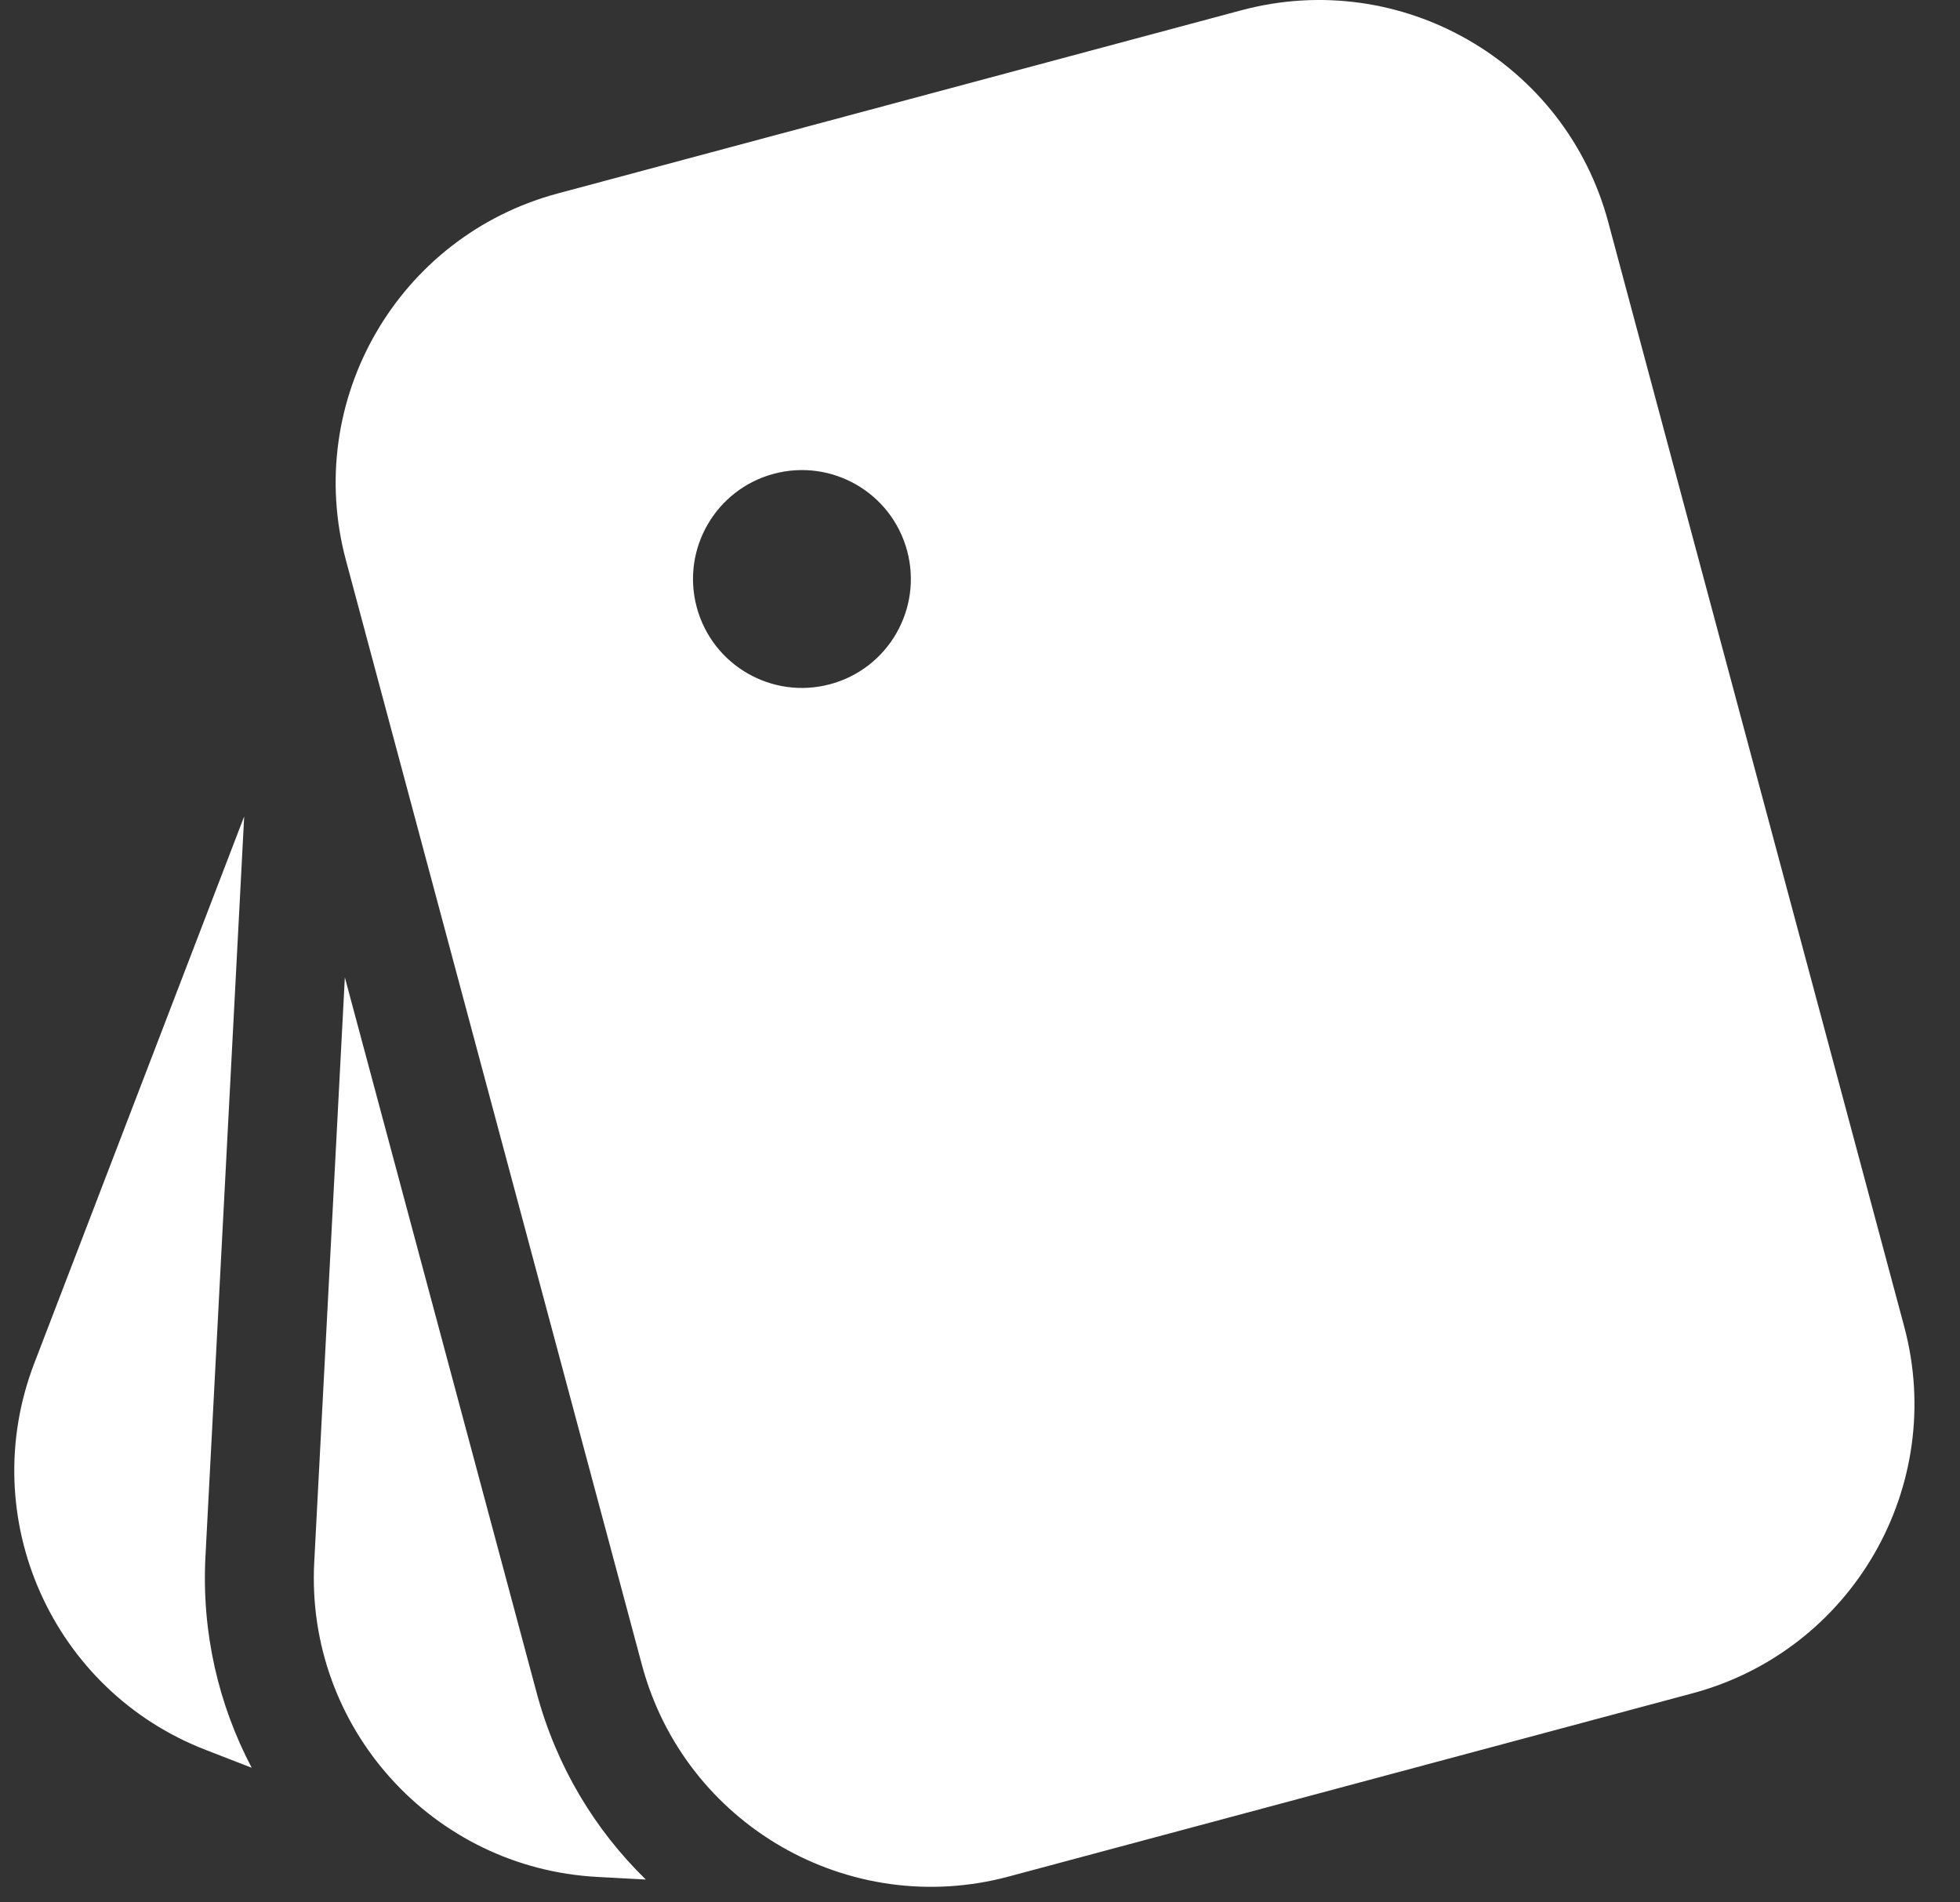 <svg width="34" height="33" viewBox="0 0 34 33" fill="none" xmlns="http://www.w3.org/2000/svg">
<rect x="0" y="0" width="34" height="33" fill="#333333" stroke="none"/>
<path d="M27.898 3.852L33.032 23.011C33.774 25.783 32.13 28.631 29.358 29.374L17.497 32.552C14.726 33.295 11.877 31.65 11.135 28.879L6.001 9.719C5.258 6.948 6.903 4.099 9.675 3.356L21.535 0.178C24.307 -0.564 27.155 1.08 27.898 3.852ZM15.736 9.555C15.466 8.547 14.43 7.949 13.422 8.219C12.415 8.489 11.816 9.525 12.086 10.533C12.357 11.541 13.392 12.139 14.4 11.869C15.408 11.599 16.006 10.563 15.736 9.555ZM5.982 16.954L9.31 29.367C9.652 30.643 10.321 31.744 11.203 32.604L10.367 32.559C7.501 32.408 5.3 29.964 5.451 27.099L5.982 16.954ZM4.236 14.162L3.564 27C3.495 28.32 3.792 29.574 4.366 30.665L3.583 30.361C0.904 29.333 -0.434 26.328 0.594 23.65L4.236 14.162Z" fill="white"/>
</svg>
